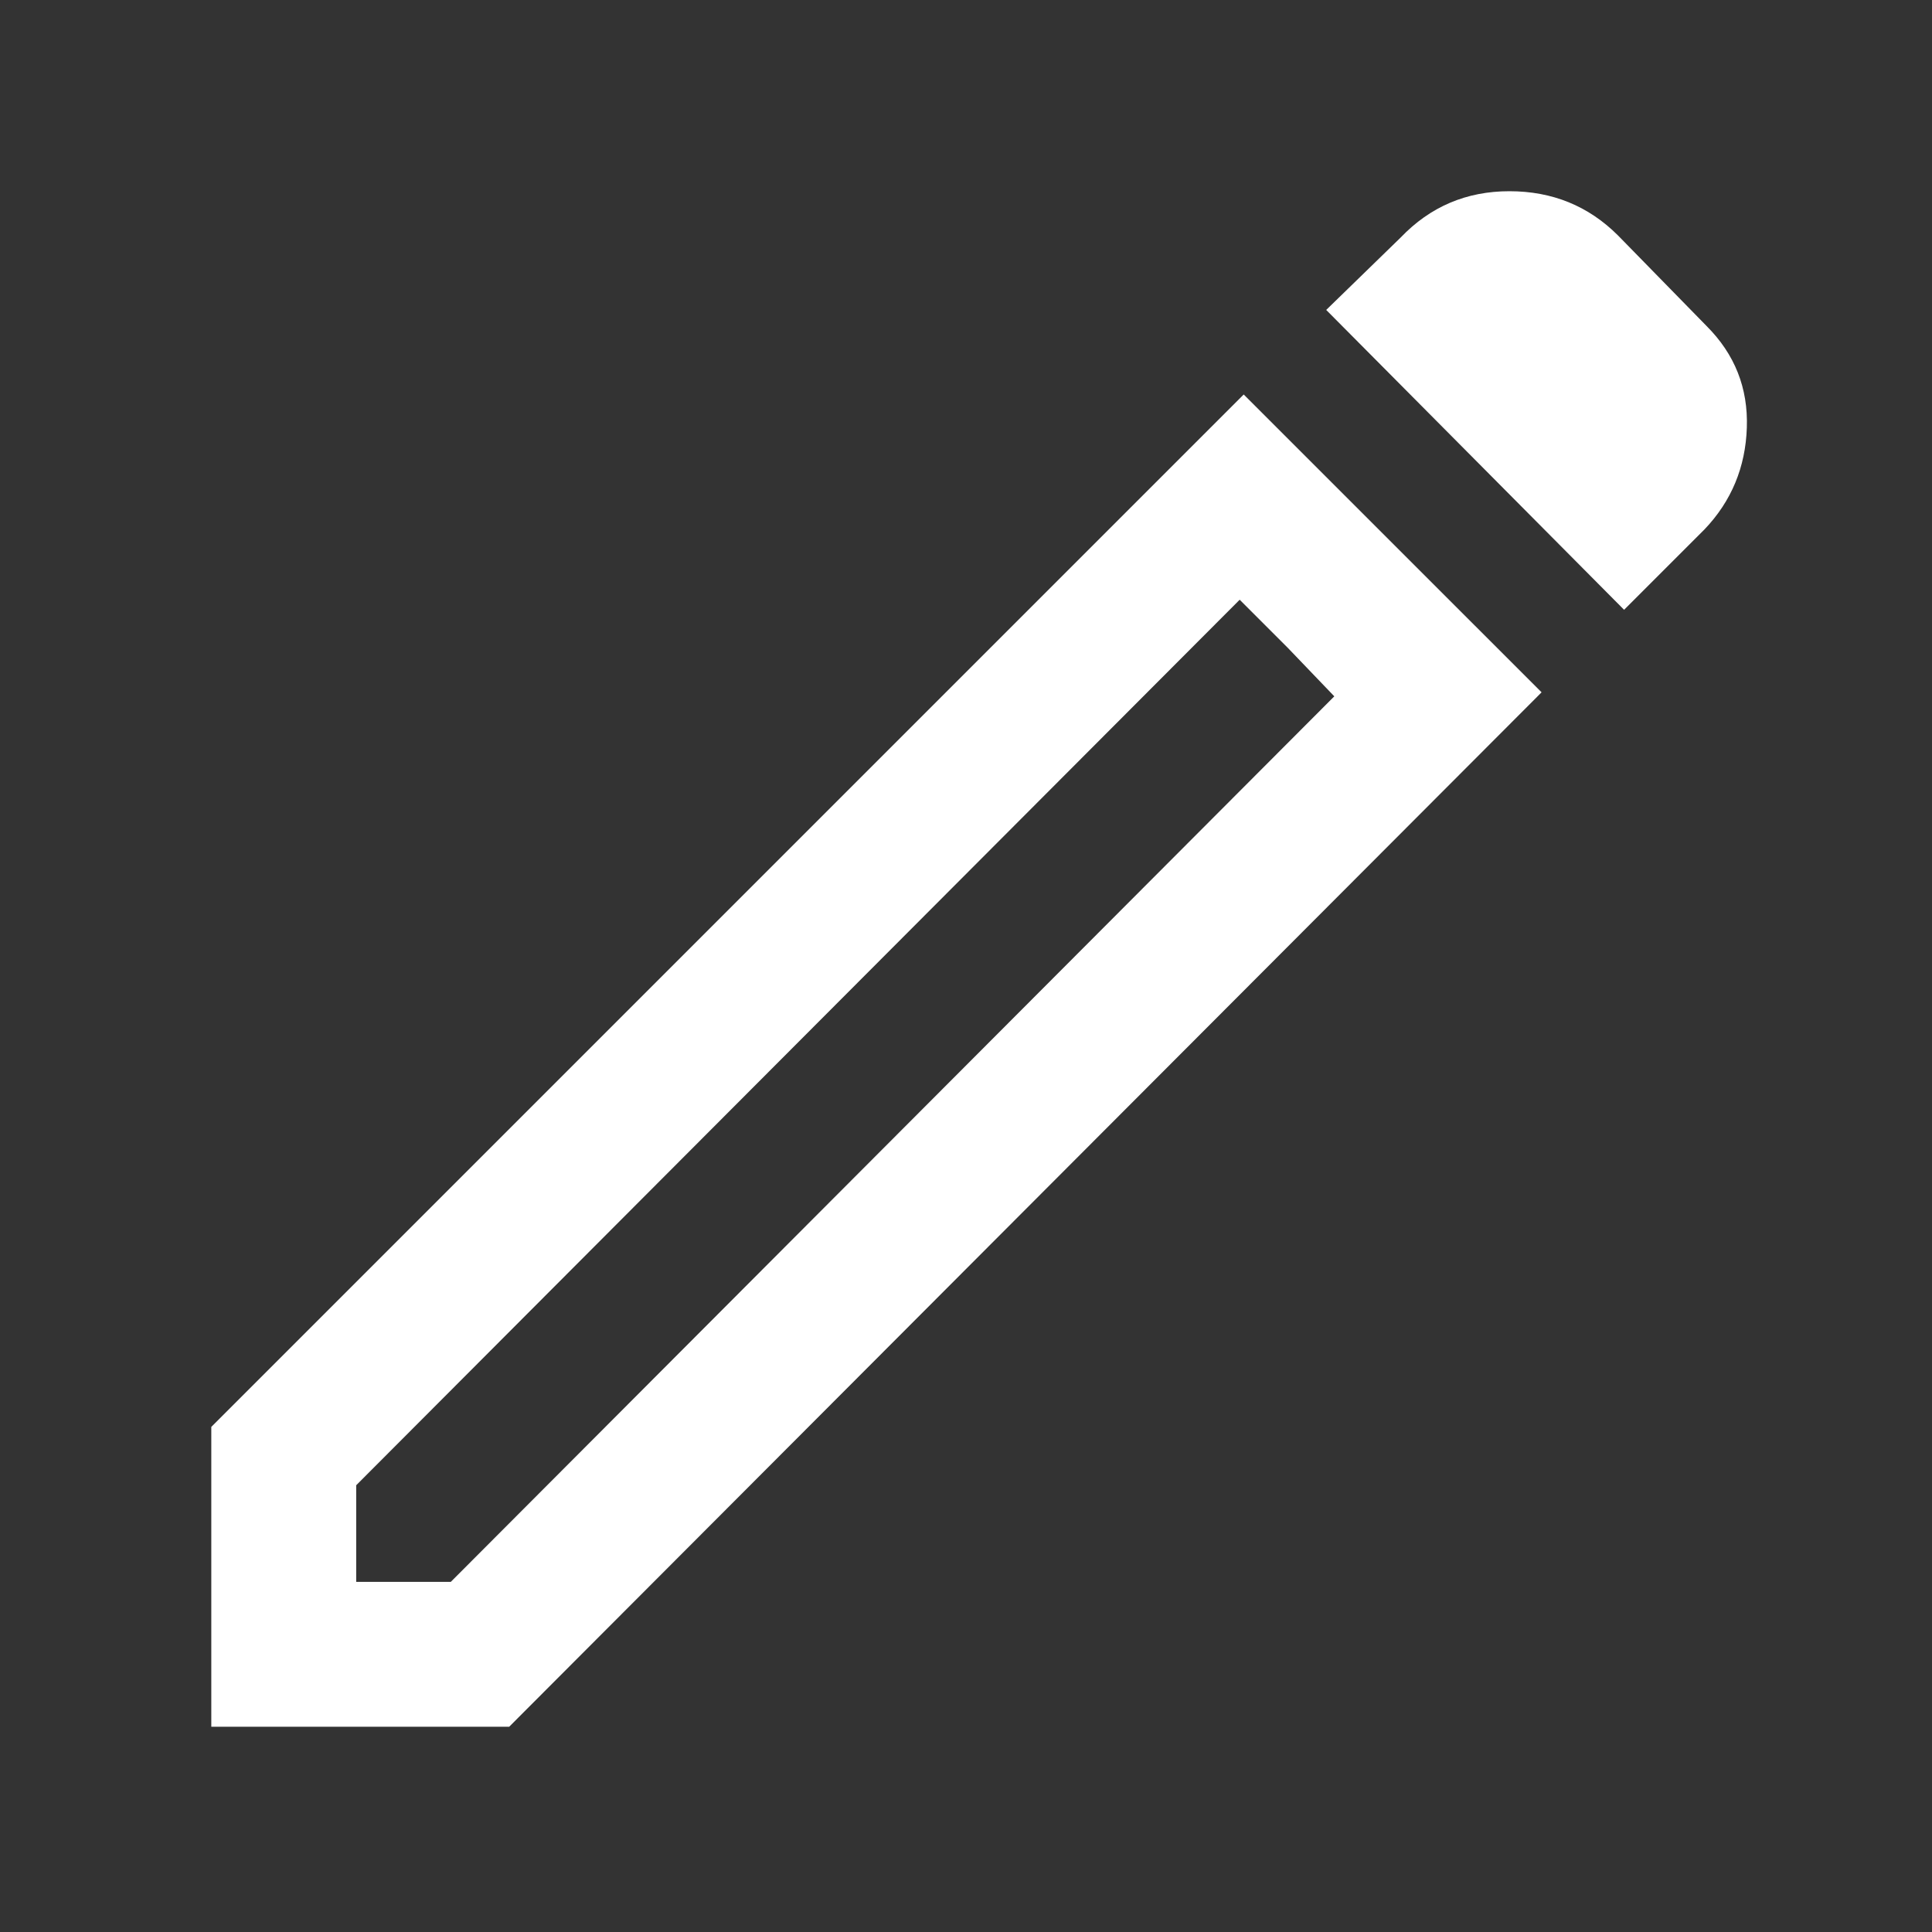 <svg width="38" height="38" viewBox="0 0 38 38" fill="none" xmlns="http://www.w3.org/2000/svg">
<rect x="0" y="0" width="38" height="38" fill="#333333" stroke="none"/>
<path d="M7.006 31.113H8.867L26.244 13.696L24.383 11.796L7.006 29.213V31.113ZM31.944 11.994L26.085 6.096L27.55 4.671C28.131 4.064 28.843 3.761 29.688 3.761C30.532 3.761 31.244 4.051 31.825 4.632L33.567 6.413C34.121 6.967 34.385 7.633 34.358 8.412C34.332 9.19 34.055 9.857 33.527 10.411L31.944 11.994ZM30.321 13.617L10.015 33.963H4.156V28.065L24.462 7.759L30.321 13.617ZM25.333 12.746L24.383 11.796L26.244 13.696L25.333 12.746Z" fill="white"/>
</svg>
